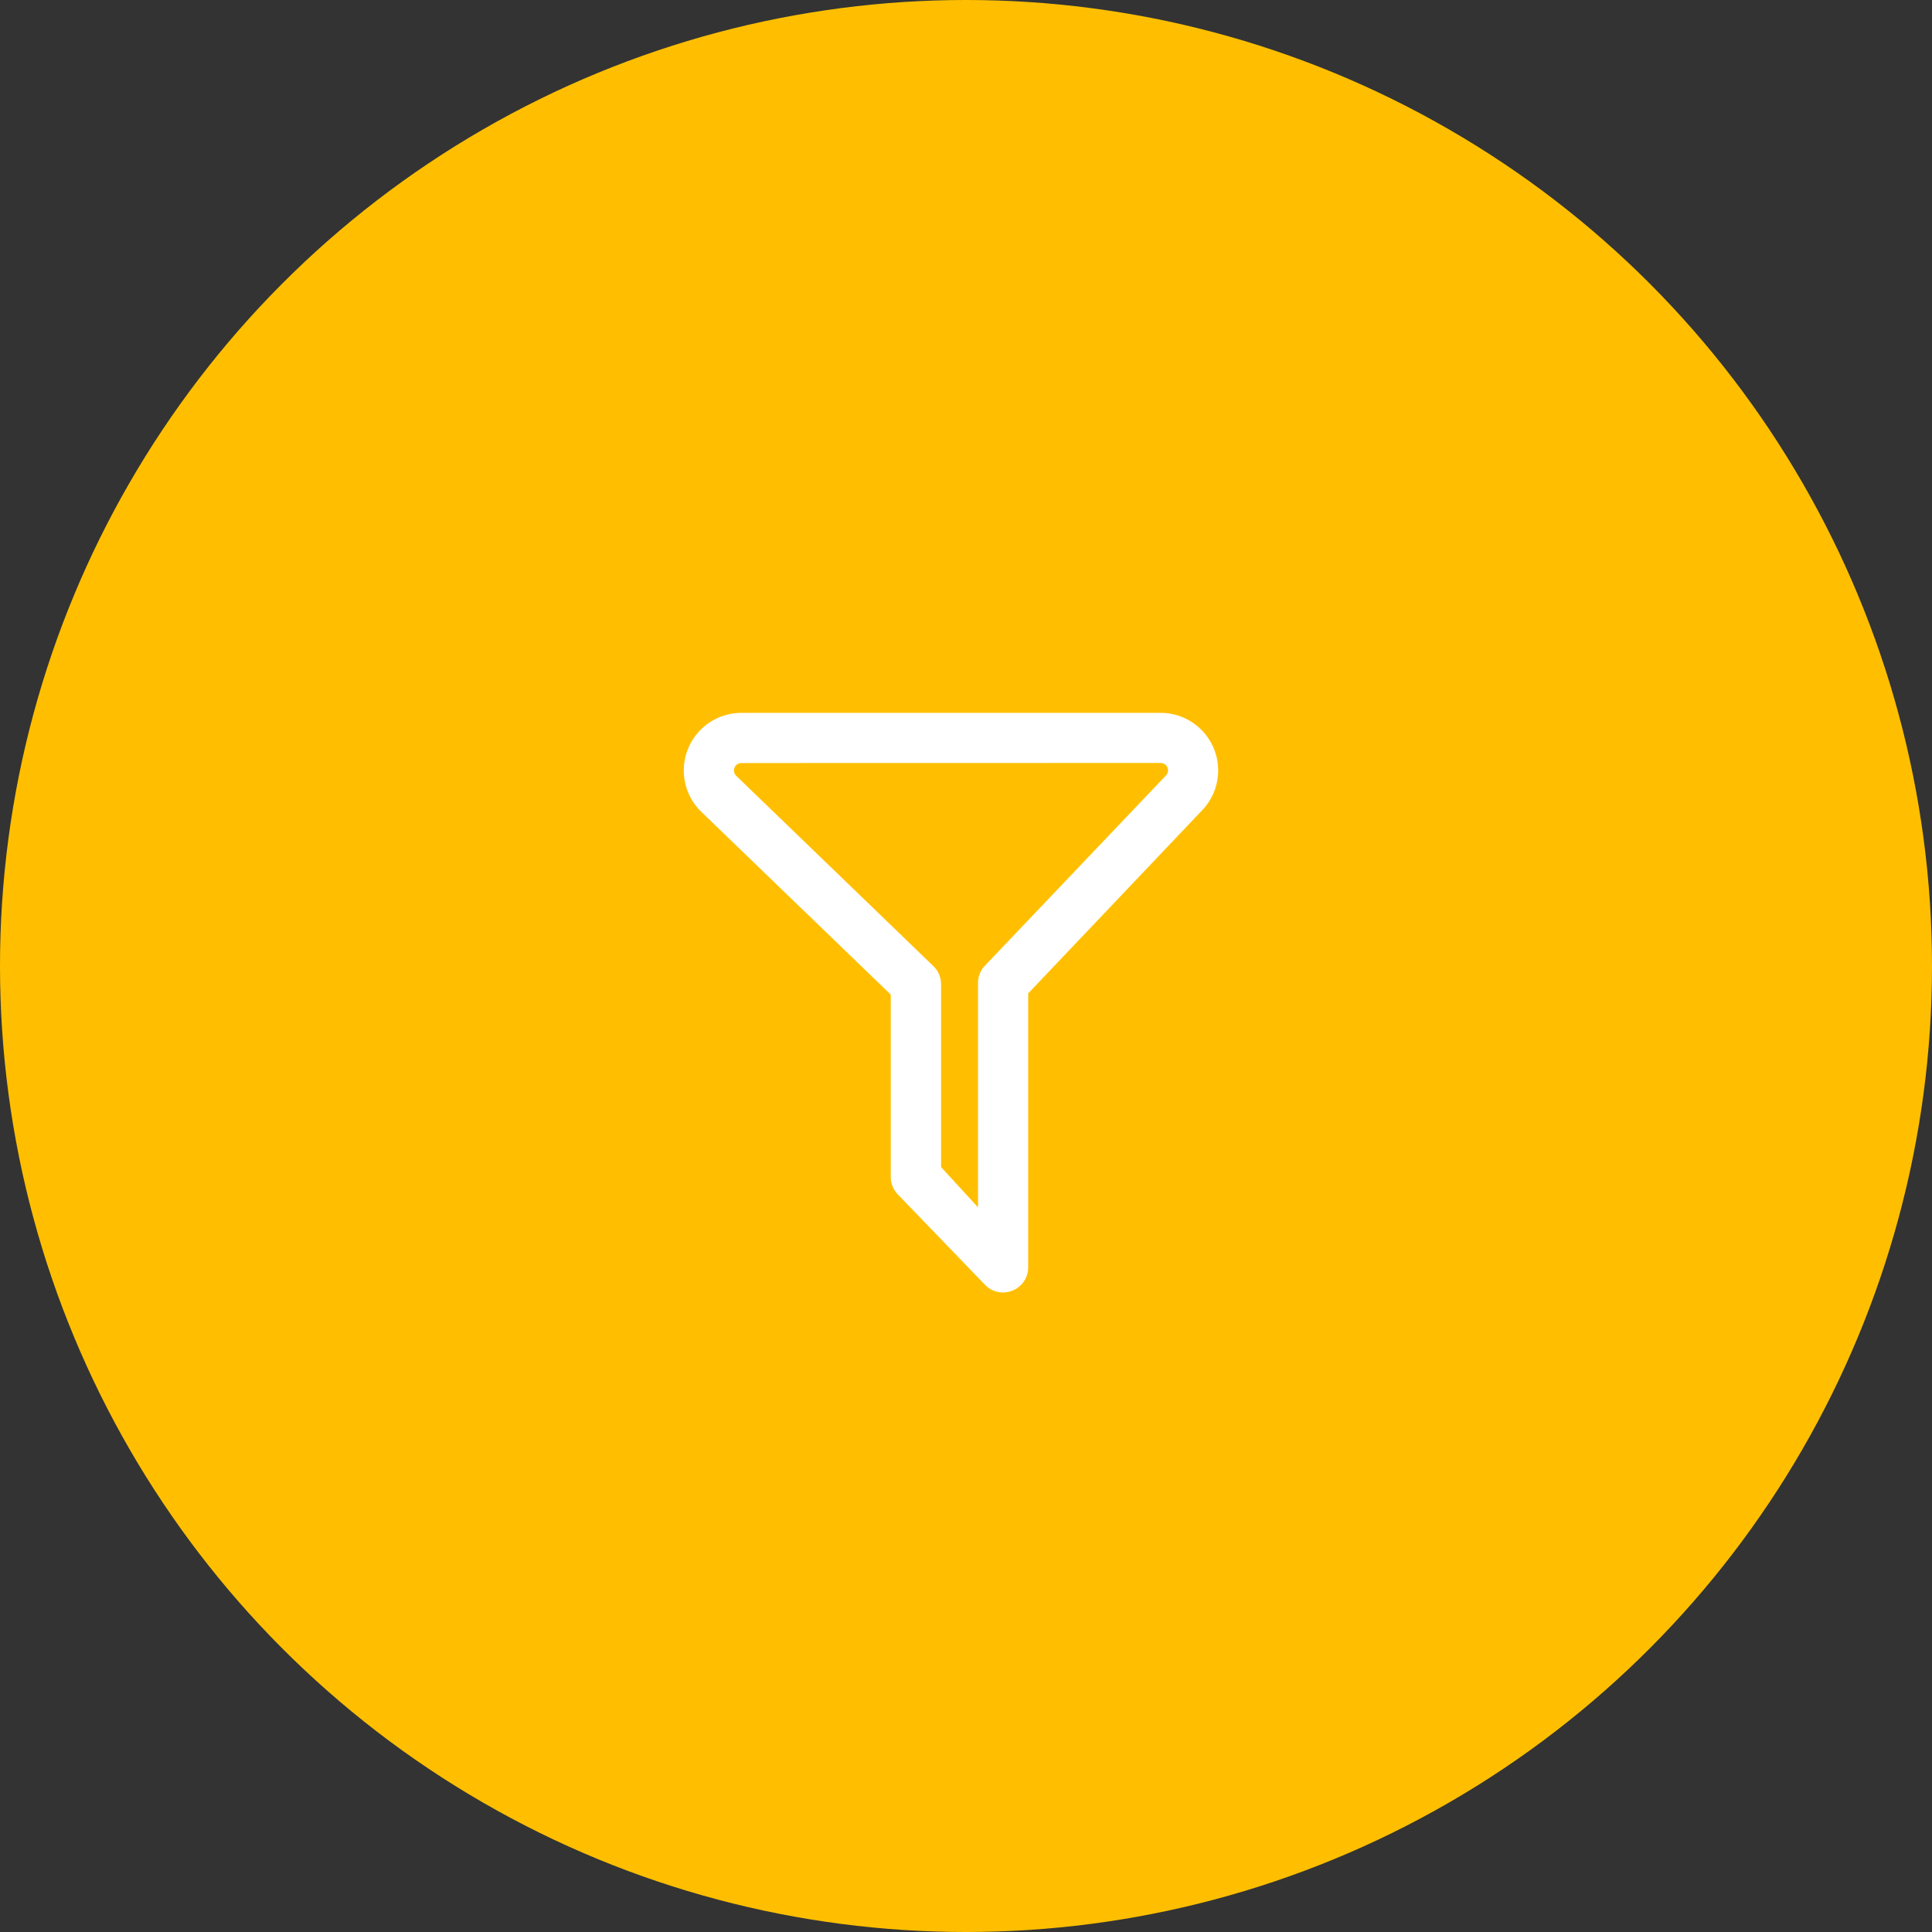 <svg xmlns="http://www.w3.org/2000/svg" width="65" height="65" viewBox="0 0 65 65">
  <rect x="0" y="0" width="65" height="65" fill="#333333" stroke="none"/>
  <g id="组_19" data-name="组 19" transform="translate(-593 -223.28)">
    <g id="Group_21" data-name="Group 21" transform="translate(593 223.28)">
      <circle id="Oval_2" data-name="Oval 2" cx="32.5" cy="32.5" r="32.5" fill="#ffbf00"/>
    </g>
    <g id="Group_170" data-name="Group 170" transform="translate(613 245)">
      <rect id="Rectangle_48_Copy" data-name="Rectangle 48 Copy" width="24" height="24" fill="none"/>
      <g id="filter" transform="translate(3 2.25)">
        <path id="Shape" d="M10.743,19.5a.843.843,0,0,1-.607-.257L7.2,16.2a.848.848,0,0,1-.237-.586V9.478L.567,3.307A1.938,1.938,0,0,1,1.94,0h14.1a1.937,1.937,0,0,1,1.369,3.309L11.587,9.438v9.216a.84.84,0,0,1-.527.782A.867.867,0,0,1,10.743,19.5ZM1.94,1.688a.25.25,0,0,0-.178.427L8.409,8.531a.848.848,0,0,1,.247.6v6.15L9.9,16.636V9.089a.839.839,0,0,1,.247-.6l6.07-6.377a.249.249,0,0,0-.175-.427Z" transform="translate(0.005 0.014)" fill="#fff"/>
      </g>
    </g>
  </g>
</svg>
